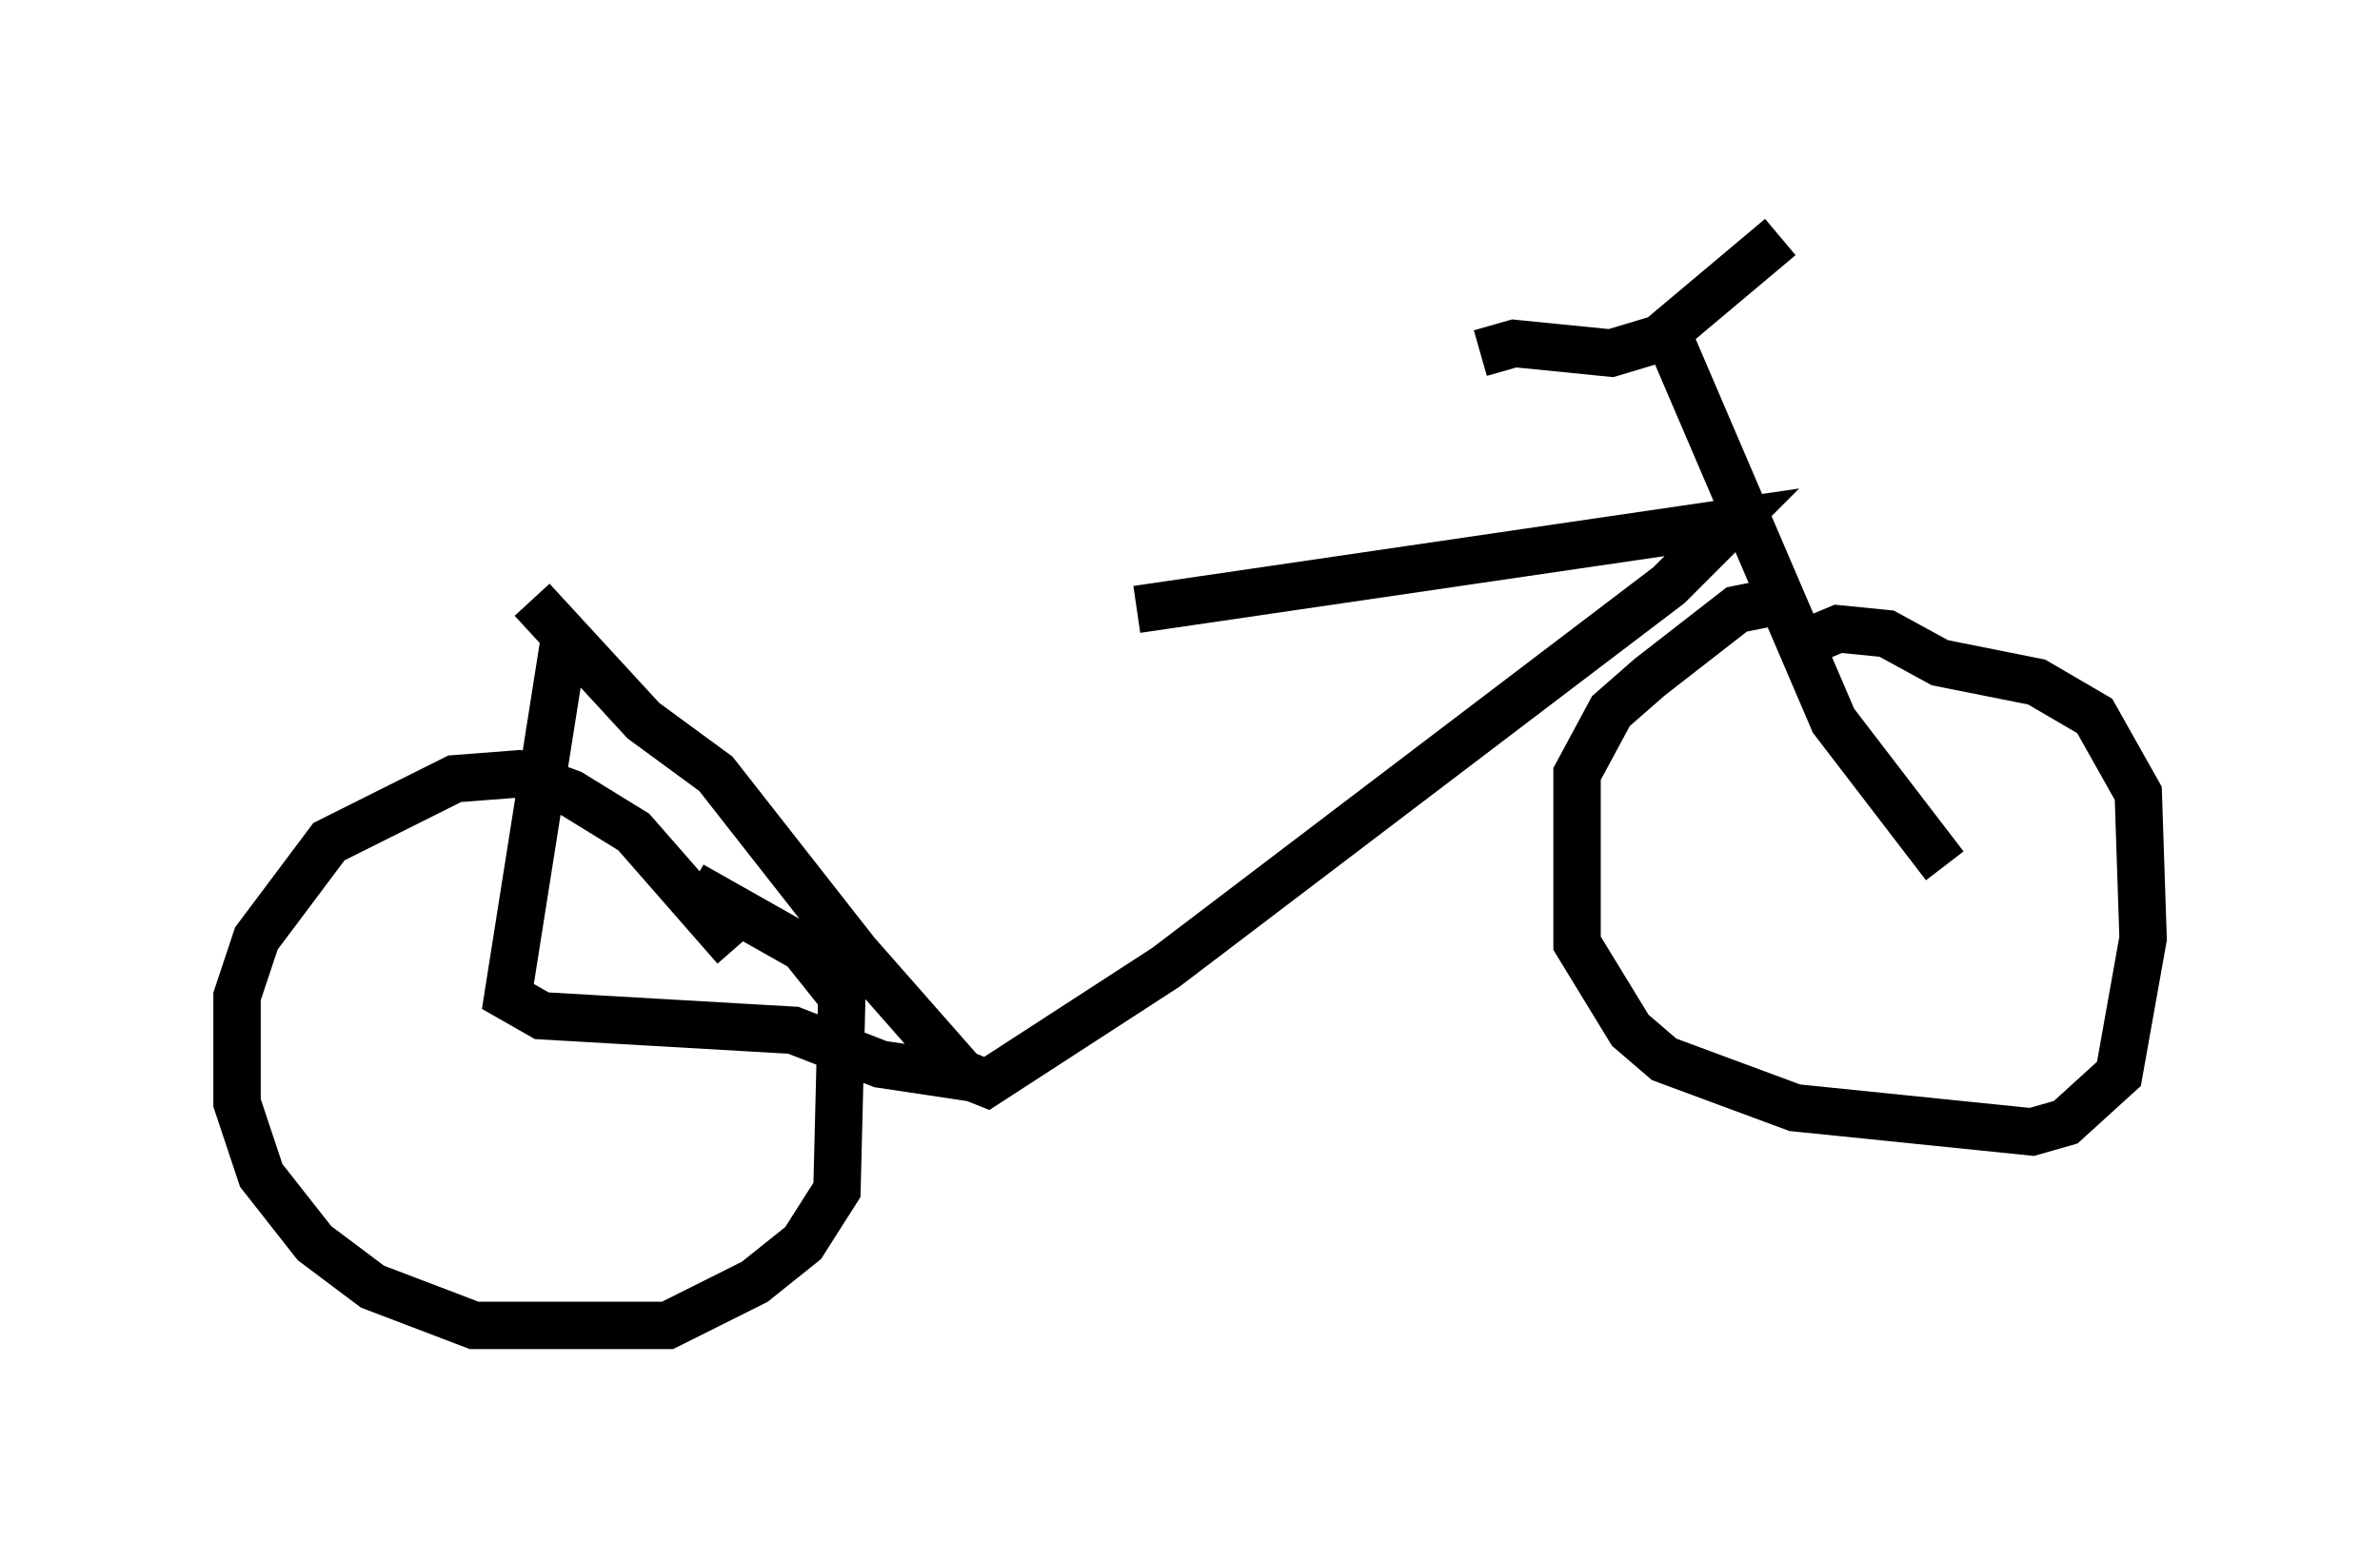 <?xml version="1.0" encoding="utf-8" ?>
<svg baseProfile="full" height="32.969" version="1.1" width="50.221" xmlns="http://www.w3.org/2000/svg" xmlns:ev="http://www.w3.org/2001/xml-events" xmlns:xlink="http://www.w3.org/1999/xlink"><defs /><rect fill="white" height="32.969" width="50.221" x="0" y="0" /><path d="M11.738, 13.269 m12.25, -0.408 l12.556, -1.838 -1.327, 1.327 l-10.617, 8.065 -3.777, 2.45 l-0.51, -0.204 -2.246, -2.552 l-2.96, -3.777 -1.531, -1.123 l-2.348, -2.552 m24.092, -5.308 l3.369, 7.861 2.348, 3.063 m-9.8, -10.821 l0.715, -0.204 2.042, 0.204 l1.021, -0.306 2.552, -2.144 m0.102, 7.656 l-1.021, 0.204 -1.838, 1.429 l-0.817, 0.715 -0.715, 1.327 l0.0, 3.573 1.123, 1.838 l0.715, 0.613 2.756, 1.021 l5.002, 0.51 0.715, -0.204 l1.123, -1.021 0.51, -2.858 l-0.102, -3.063 -0.919, -1.633 l-1.225, -0.715 -2.042, -0.408 l-1.123, -0.613 -1.021, -0.102 l-1.225, 0.51 m-25.623, -0.51 l-1.225, 7.758 0.715, 0.408 l5.308, 0.306 1.838, 0.715 l2.042, 0.306 m-5.104, -2.756 l-2.144, -2.45 -1.327, -0.817 l-1.123, -0.408 -1.327, 0.102 l-2.654, 1.327 -1.531, 2.042 l-0.408, 1.225 0.0, 2.246 l0.51, 1.531 1.123, 1.429 l1.225, 0.919 2.144, 0.817 l4.083, 0.0 1.838, -0.919 l1.021, -0.817 0.715, -1.123 l0.102, -4.083 -0.817, -1.021 l-2.348, -1.327 " fill="none" stroke="black" stroke-width="1" /></svg>
